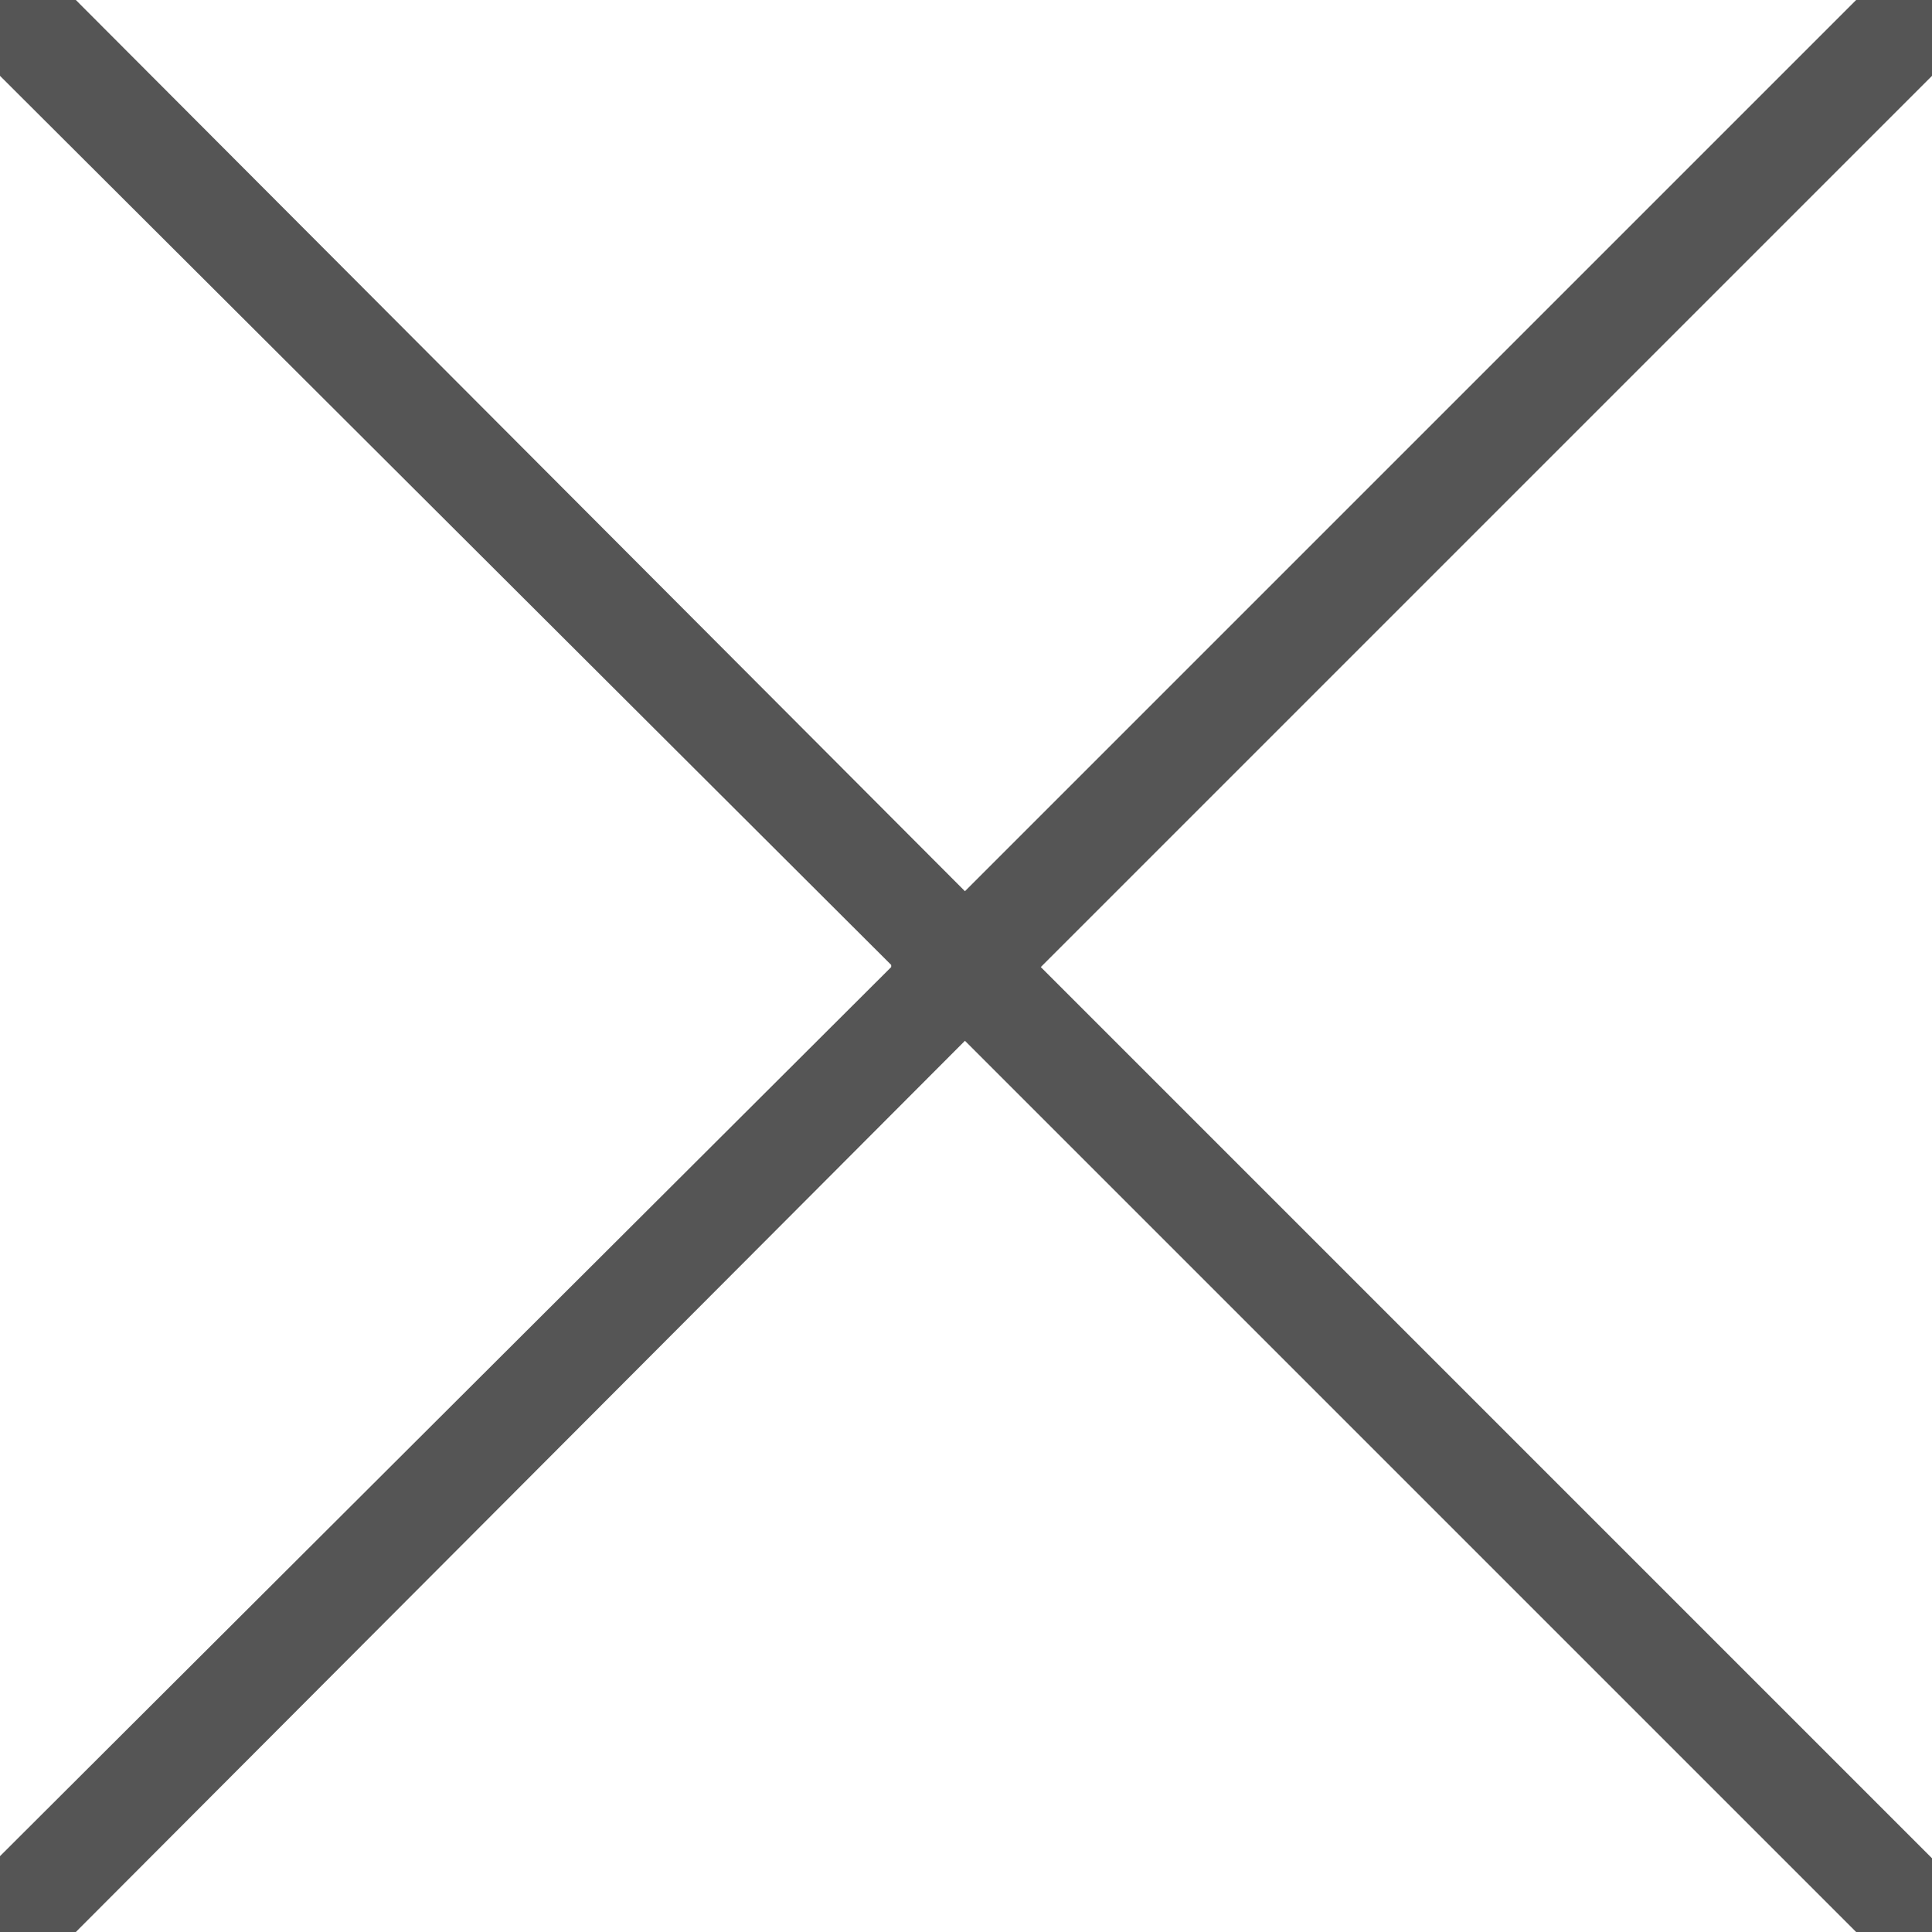 <svg xmlns="http://www.w3.org/2000/svg"
     viewBox="0 0 9.17 9.17">
    <defs>
        <style>.cls-1 {
            fill: #555;
        }</style>
    </defs>
    <title>pattern_1</title>
    <g id="Layer_2"
       data-name="Layer 2">
        <g id="Layer_1-2"
           data-name="Layer 1">
            <polygon class="cls-1"
                     points="9.17 0.36 9.17 0 8.82 0 8.81 0 4.58 4.23 0.36 0 0.35 0 0 0 0 0.36 4.23 4.58 4.23 4.59 0 8.81 0 9.17 0.35 9.17 0.36 9.17 4.58 4.94 8.81 9.17 9.17 9.17 9.17 8.82 9.17 8.82 4.94 4.59 4.94 4.59 9.17 0.36"/>
        </g>
    </g>
</svg>